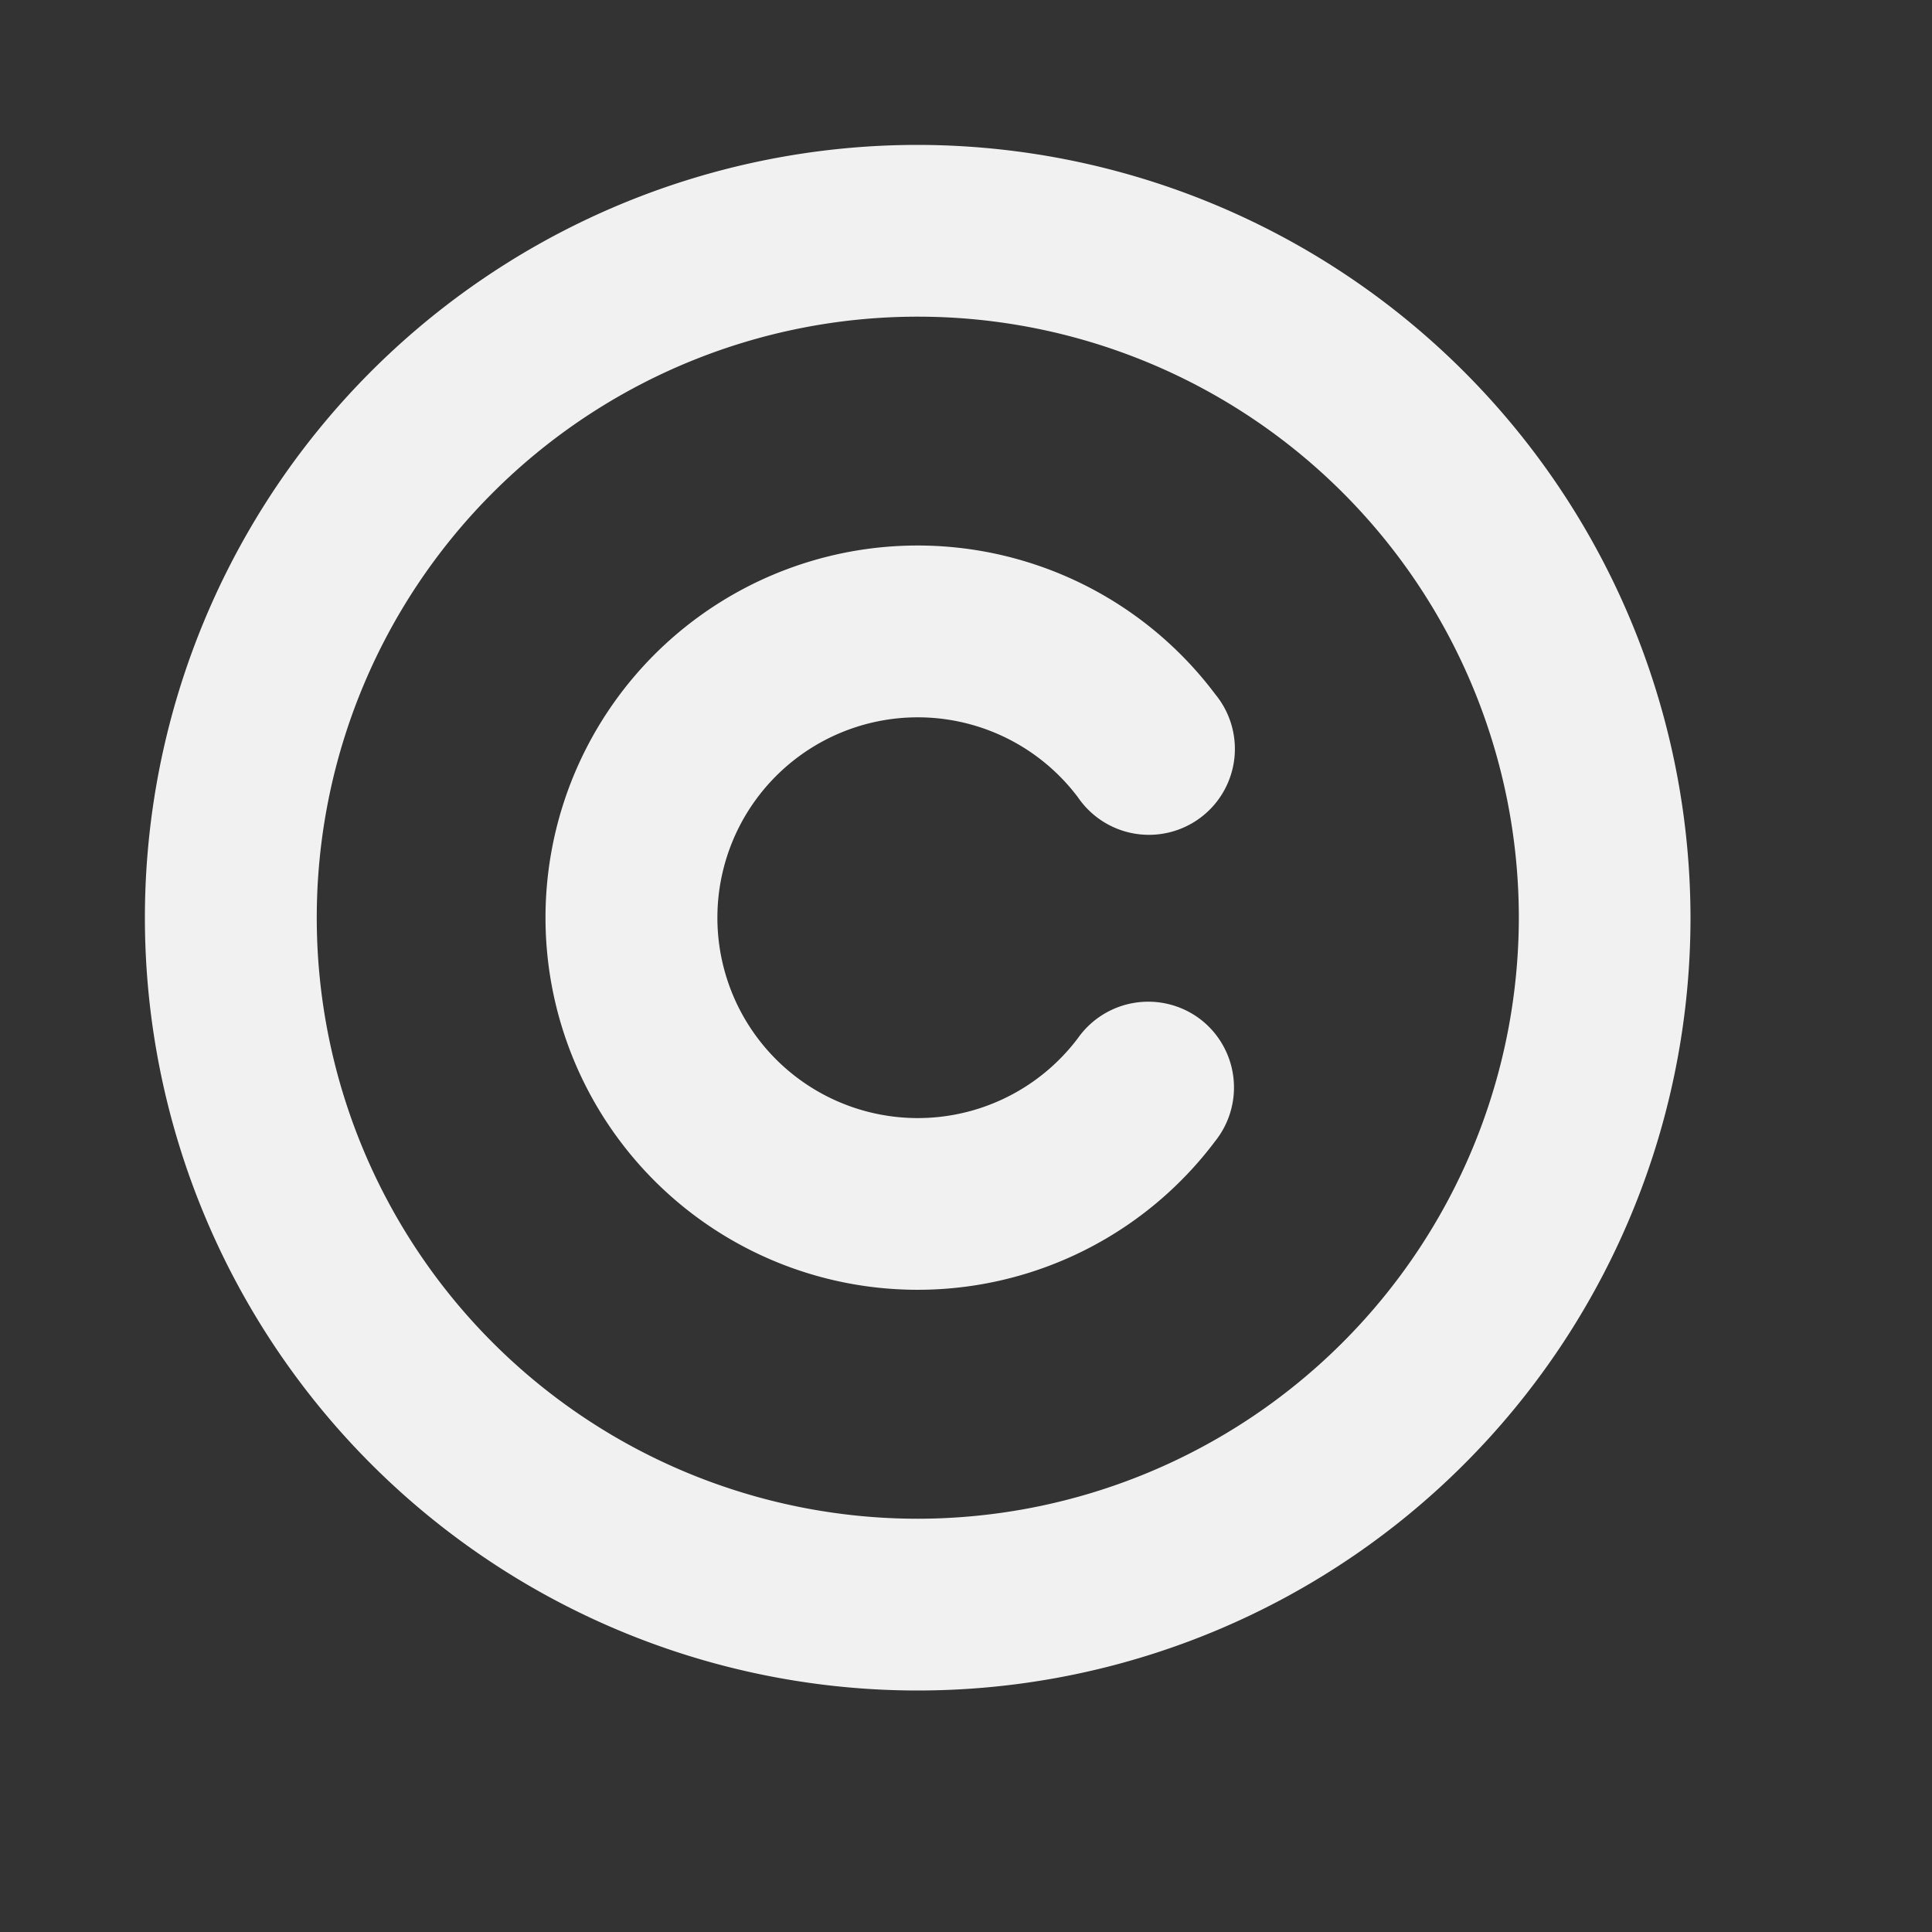 <svg xmlns="http://www.w3.org/2000/svg" width="21" height="21" fill="none"><rect width="100%" height="100%" fill="#333333" stroke="none"/><path fill="#F1F1F1" d="M9.975 1.575a8.4 8.4 0 1 0 8.4 8.4 8.41 8.41 0 0 0-8.4-8.4Zm0 14.933a6.533 6.533 0 1 1 6.534-6.533 6.54 6.54 0 0 1-6.534 6.533Zm3.235-4.106a4.045 4.045 0 1 1 0-4.855.934.934 0 1 1-1.492 1.121 2.178 2.178 0 1 0 0 2.614.936.936 0 0 1 1.323-.208.935.935 0 0 1 .169 1.328Z"/></svg>